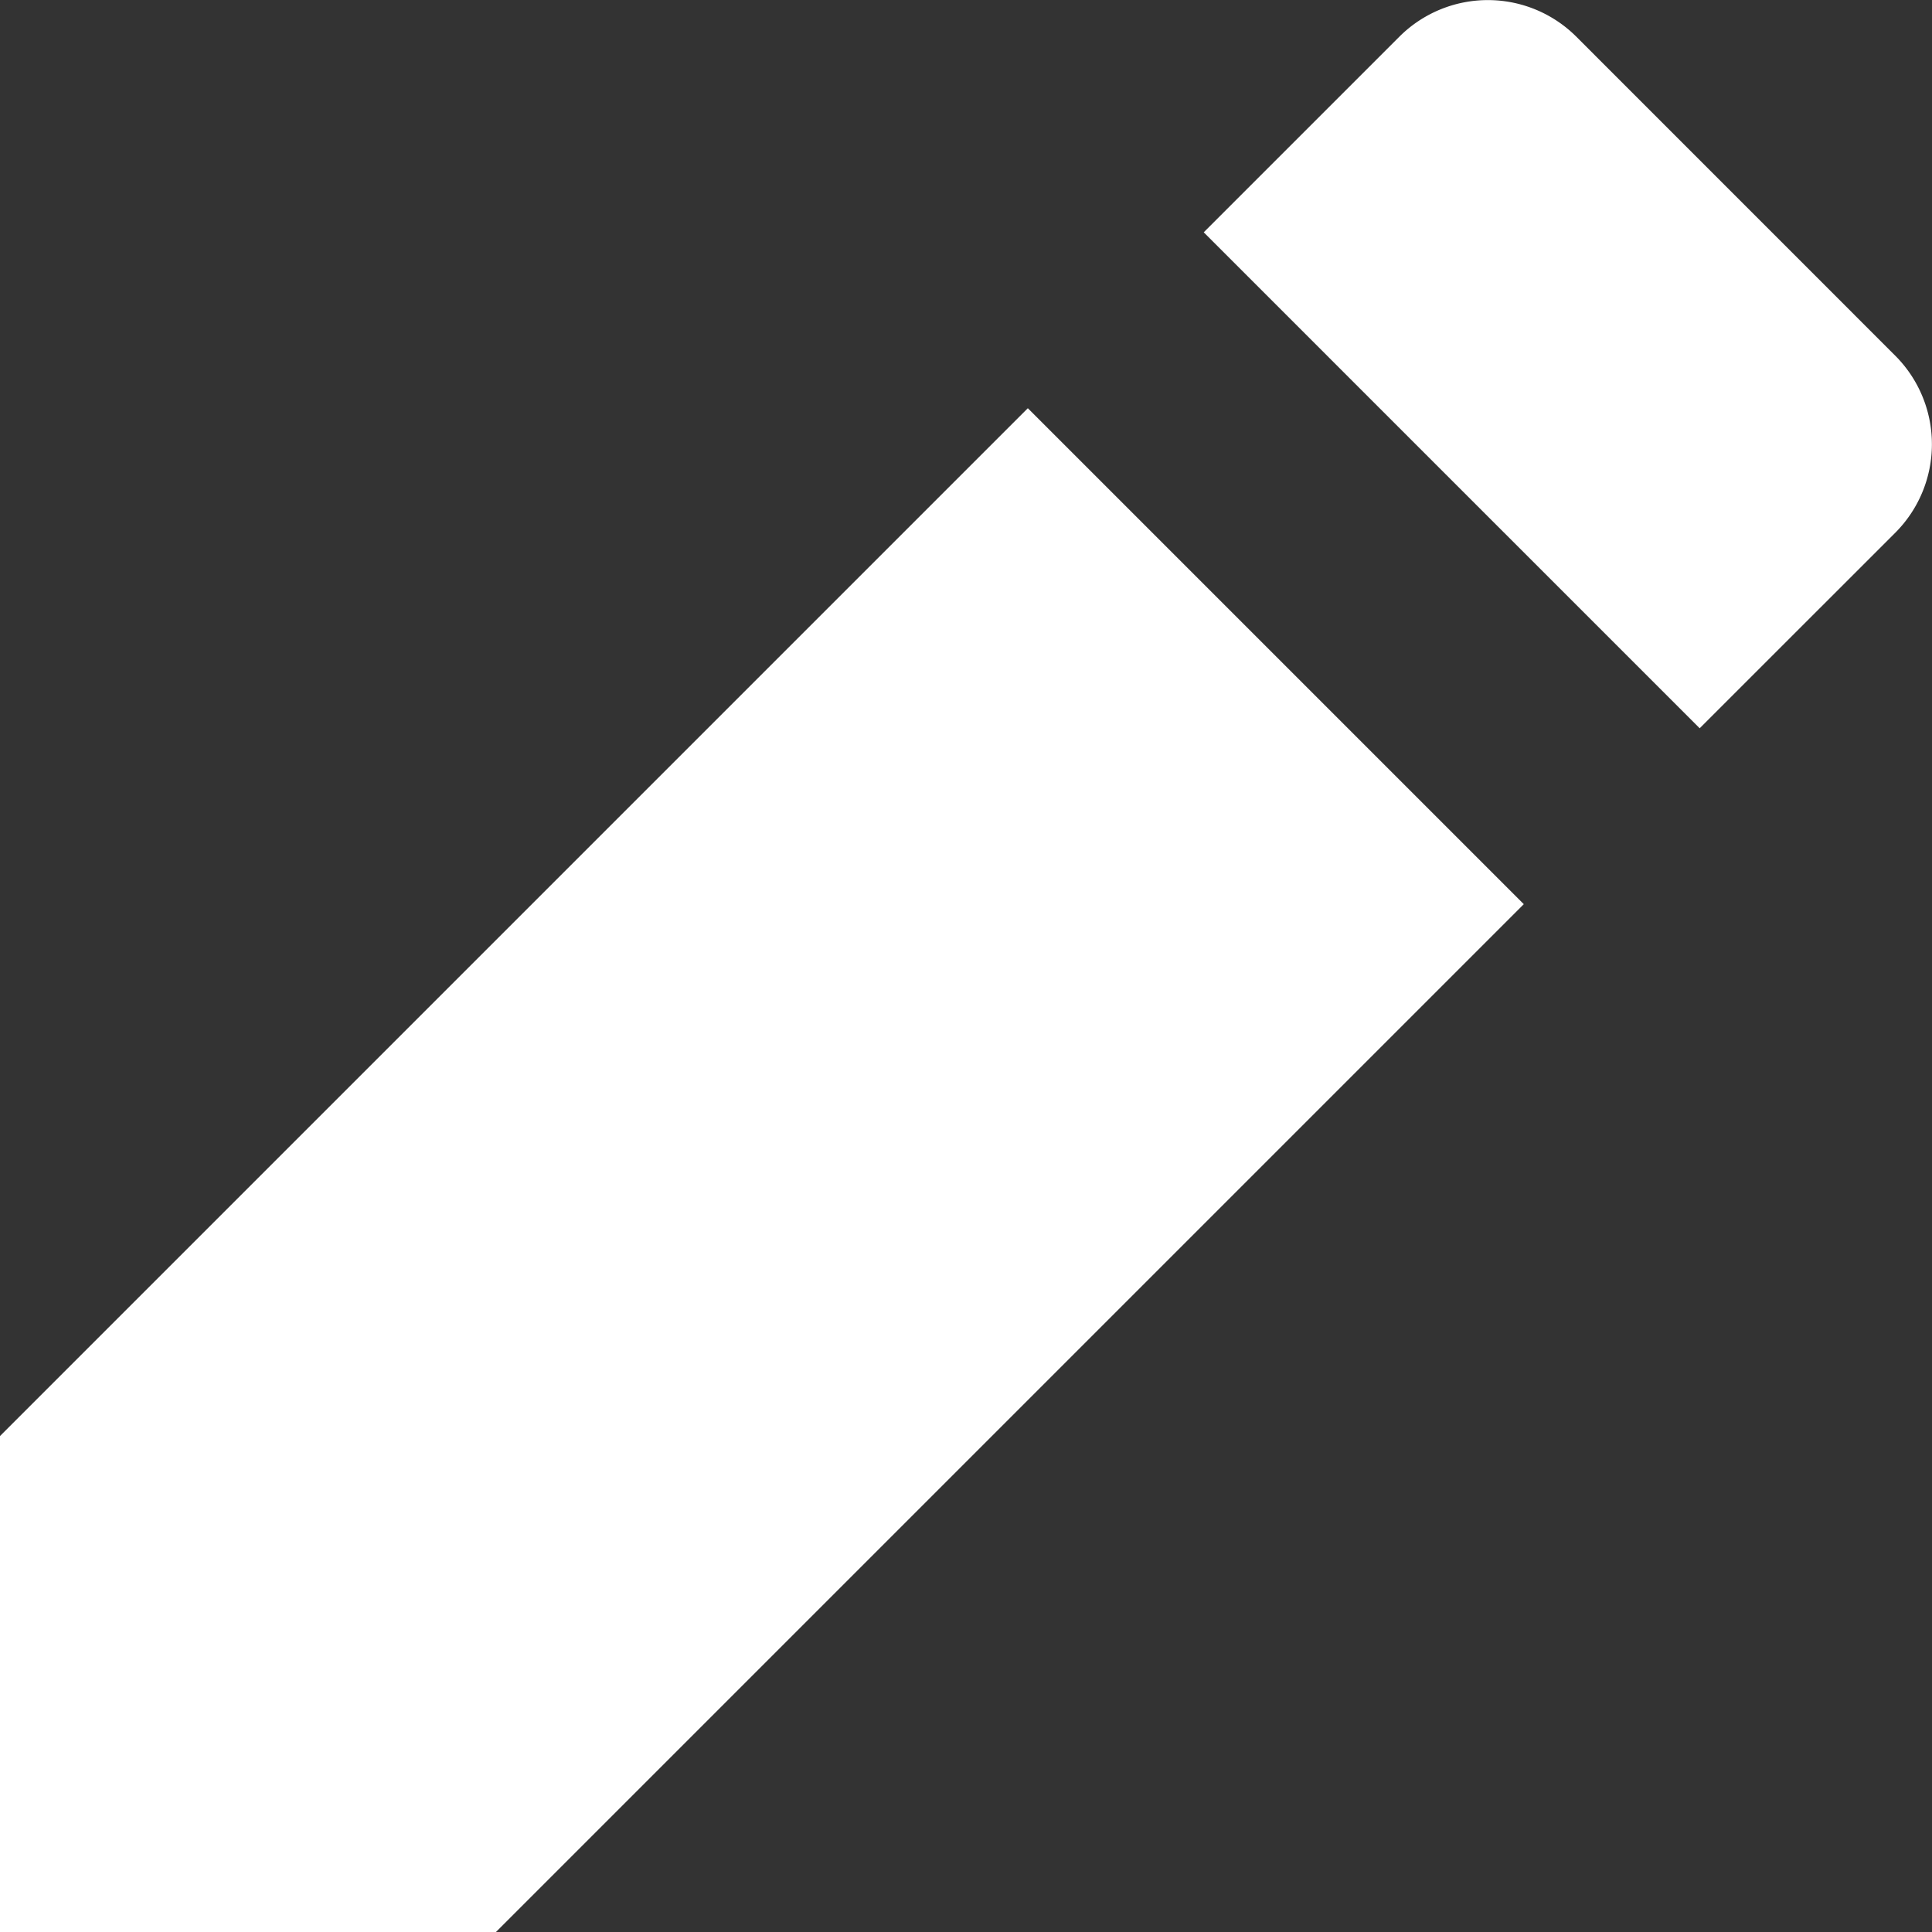 <svg xmlns="http://www.w3.org/2000/svg" viewBox="0 0 308.53 308.53"><rect x="0" y="0" width="308.53" height="308.53" fill="#333333" stroke="none"/><defs><style>.cls-1{fill:#fff;}</style></defs><title>modify-w</title><g id="Layer_2" data-name="Layer 2"><g id="Layer_1-2" data-name="Layer 1"><polygon class="cls-1" points="144.34 84.99 0 229.33 0 308.53 79.2 308.53 223.54 164.19 243.34 144.39 164.14 65.19 144.34 84.99"/><path class="cls-1" d="M302.74,56.88,251.66,5.79a20,20,0,0,0-28.12,0L185.23,44.1l7-7,28.11,28.11,23.17,23.17,27.92,27.92L302.74,85A20,20,0,0,0,302.74,56.88Z"/></g></g></svg>